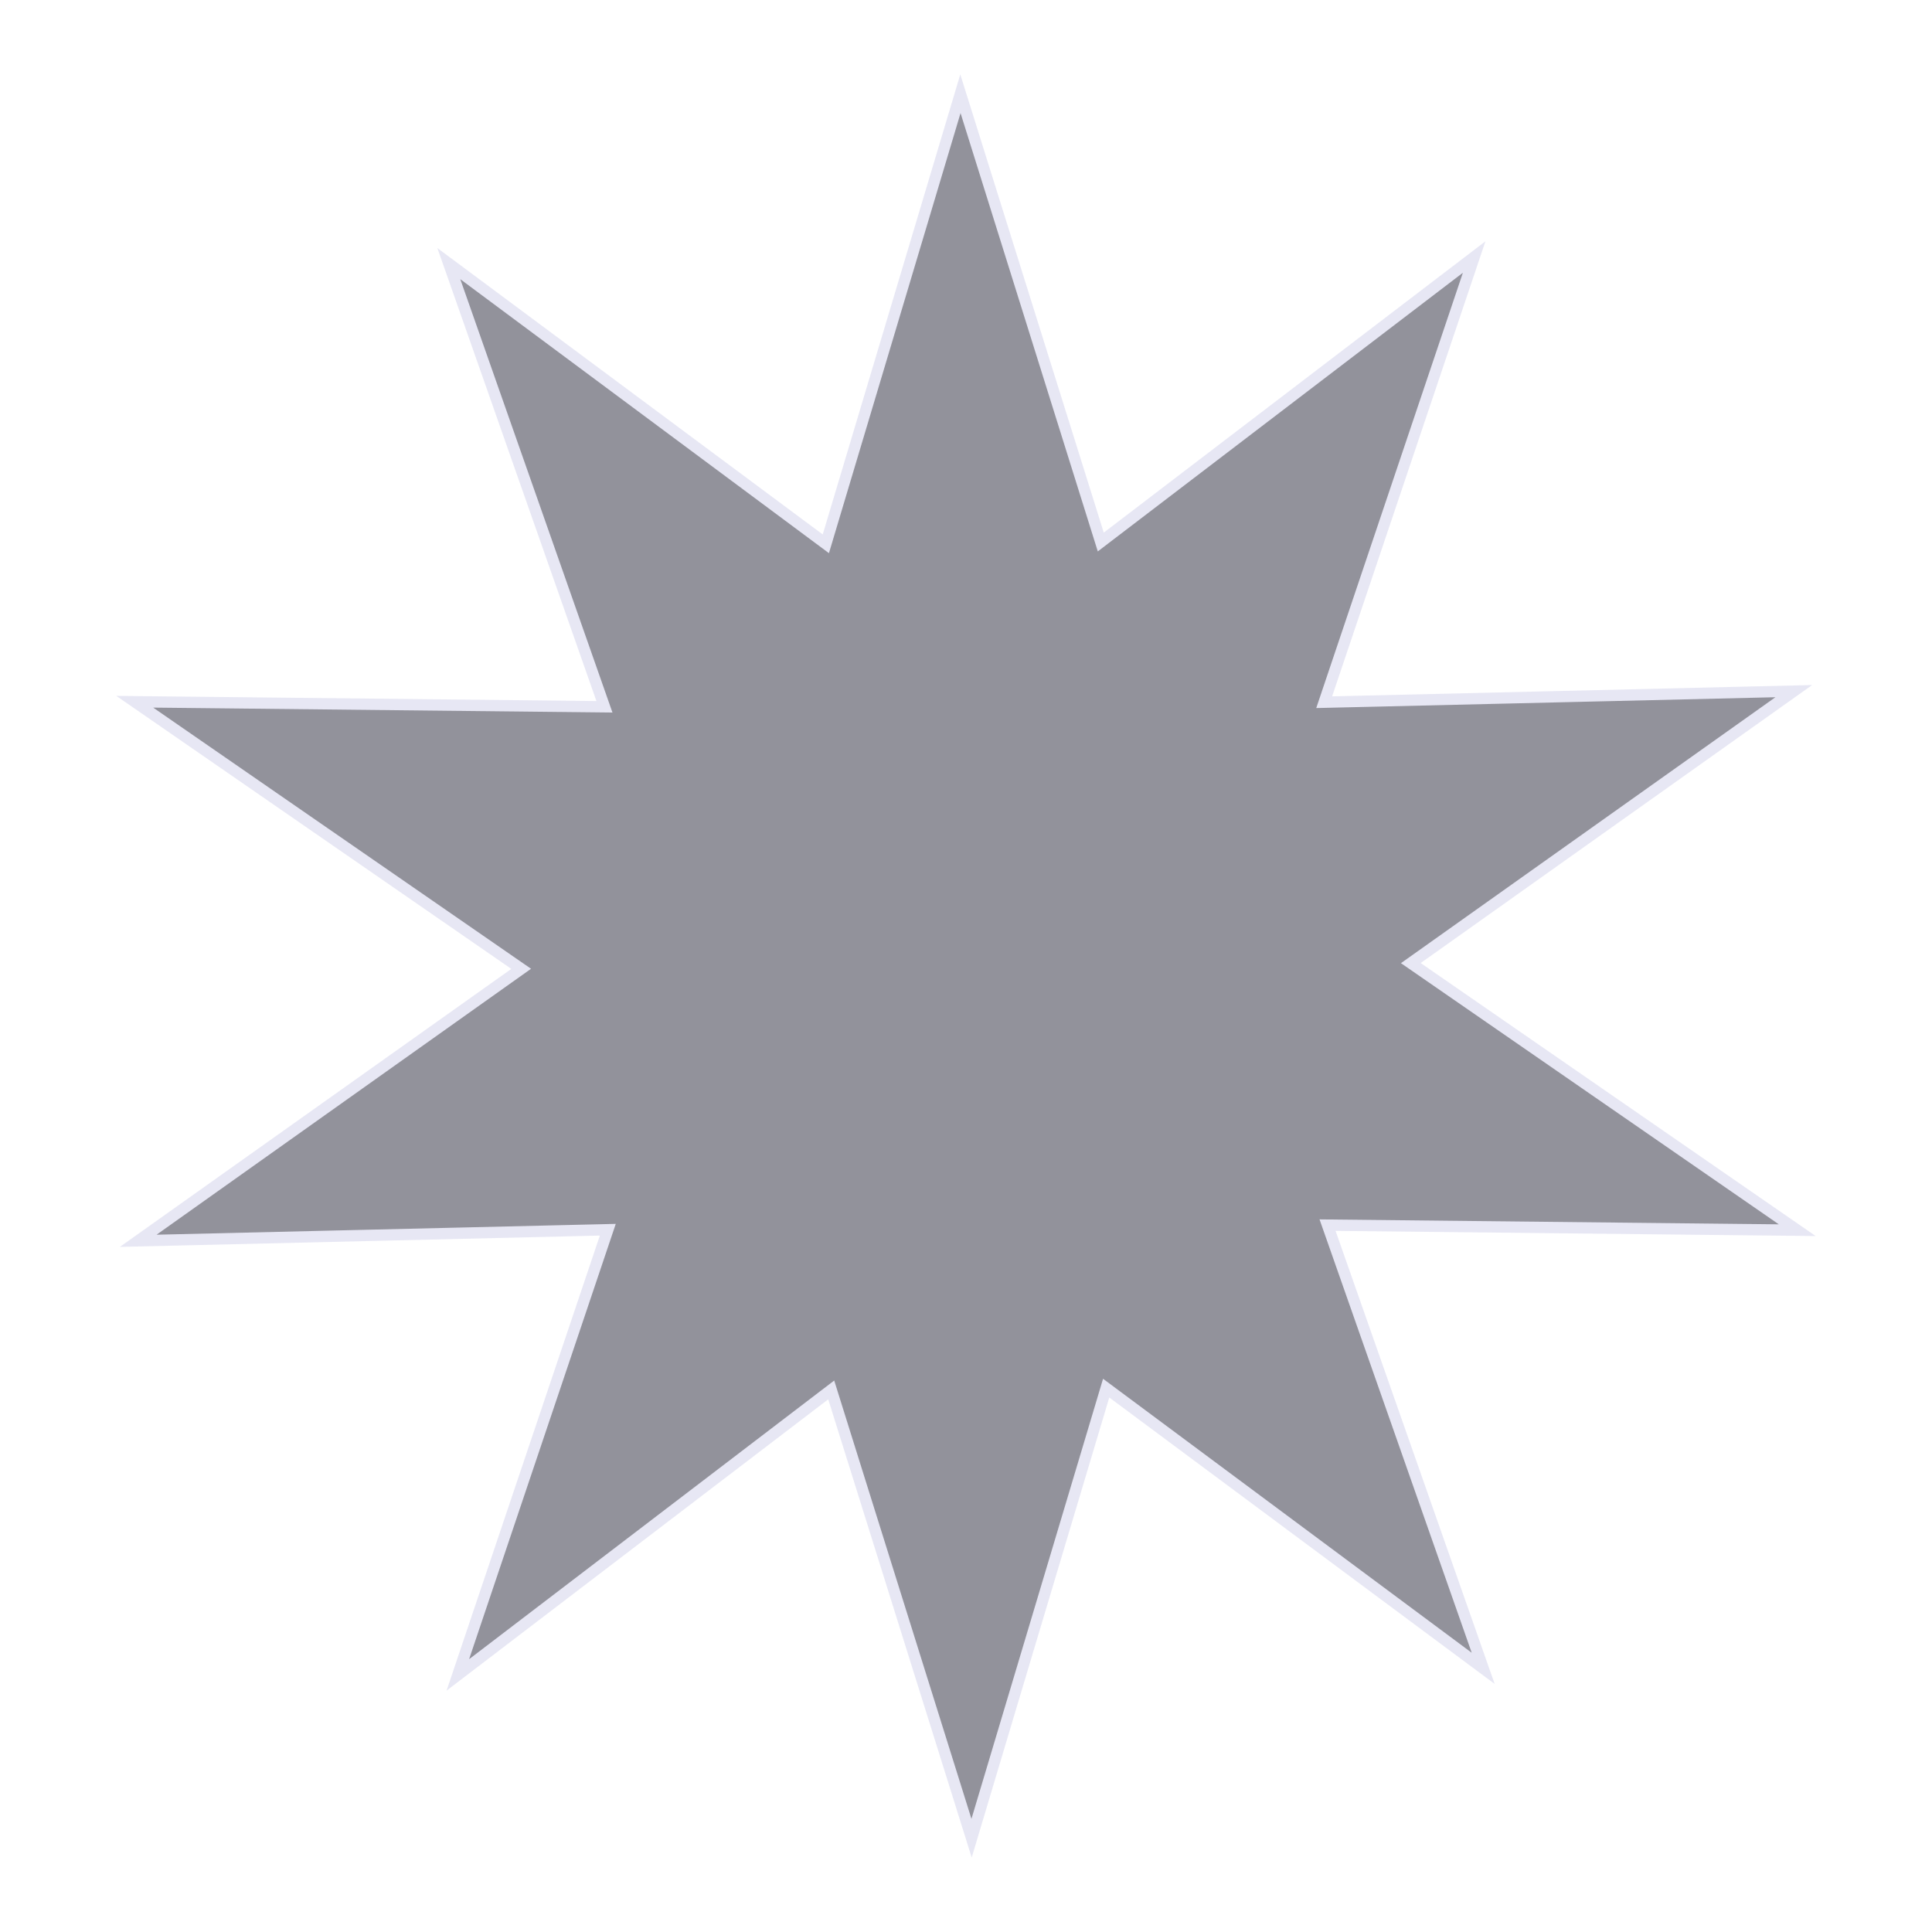 <?xml version="1.0" encoding="UTF-8" standalone="no"?>
<!-- Created with Inkscape (http://www.inkscape.org/) -->

<svg
   xmlns:dc="http://purl.org/dc/elements/1.1/"
   xmlns:cc="http://creativecommons.org/ns#"
   xmlns:rdf="http://www.w3.org/1999/02/22-rdf-syntax-ns#"
   xmlns:svg="http://www.w3.org/2000/svg"
   xmlns="http://www.w3.org/2000/svg"
   xmlns:sodipodi="http://sodipodi.sourceforge.net/DTD/sodipodi-0.dtd"
   xmlns:inkscape="http://www.inkscape.org/namespaces/inkscape"
   width="34.121mm"
   height="34.121mm"
   viewBox="0 0 34.121 34.121"
   version="1.1"
   id="svg4635"
   inkscape:version="0.92.0 r15299"
   sodipodi:docname="sun.svg">
  <defs
     id="defs4629" />
  <sodipodi:namedview
     id="base"
     pagecolor="#ffffff"
     bordercolor="#666666"
     borderopacity="1.0"
     inkscape:pageopacity="0.0"
     inkscape:pageshadow="2"
     inkscape:zoom="1.4"
     inkscape:cx="-257.69866"
     inkscape:cy="-36.289454"
     inkscape:document-units="mm"
     inkscape:current-layer="layer1"
     showgrid="false"
     fit-margin-top="1.5"
     fit-margin-left="1.5"
     fit-margin-right="1.5"
     fit-margin-bottom="1.5"
     inkscape:window-width="1920"
     inkscape:window-height="1001"
     inkscape:window-x="-9"
     inkscape:window-y="-9"
     inkscape:window-maximized="1" />
  <g
     inkscape:label="Ebene 1"
     inkscape:groupmode="layer"
     id="layer1"
     transform="translate(-56.652,-83.392)">
    <path
       sodipodi:type="star"
       style="opacity:1;fill:#92929b;fill-opacity:1;fill-rule:nonzero;stroke:#e7e7f4;stroke-width:0.2;stroke-linecap:butt;stroke-linejoin:miter;stroke-miterlimit:4;stroke-dasharray:none;stroke-dashoffset:0;stroke-opacity:1"
       id="path4620"
       sodipodi:sides="10"
       sodipodi:cx="73.712189"
       sodipodi:cy="100.45238"
       sodipodi:r1="7.8563037"
       sodipodi:r2="15.404517"
       sodipodi:arg1="0.81569192"
       sodipodi:arg2="1.1298512"
       inkscape:flatsided="false"
       inkscape:rounded="0"
       inkscape:randomized="0"
       d="m 79.097,106.173 1.19,8.21 -5.581,-6.138 -3.863,7.342 -0.908,-8.246 -7.44,3.669 4.113,-7.205 -8.176,-1.405 7.562,-3.411 -5.789,-5.943 8.123,1.685 -1.19,-8.21 5.581,6.138 3.863,-7.342 0.908,8.246 7.44,-3.669 -4.113,7.205 8.176,1.405 -7.562,3.411 5.789,5.943 z"
       inkscape:transform-center-x="3.3445718e-006"
       transform="rotate(-11.102,73.712,100.452)" />
  </g>
</svg>
